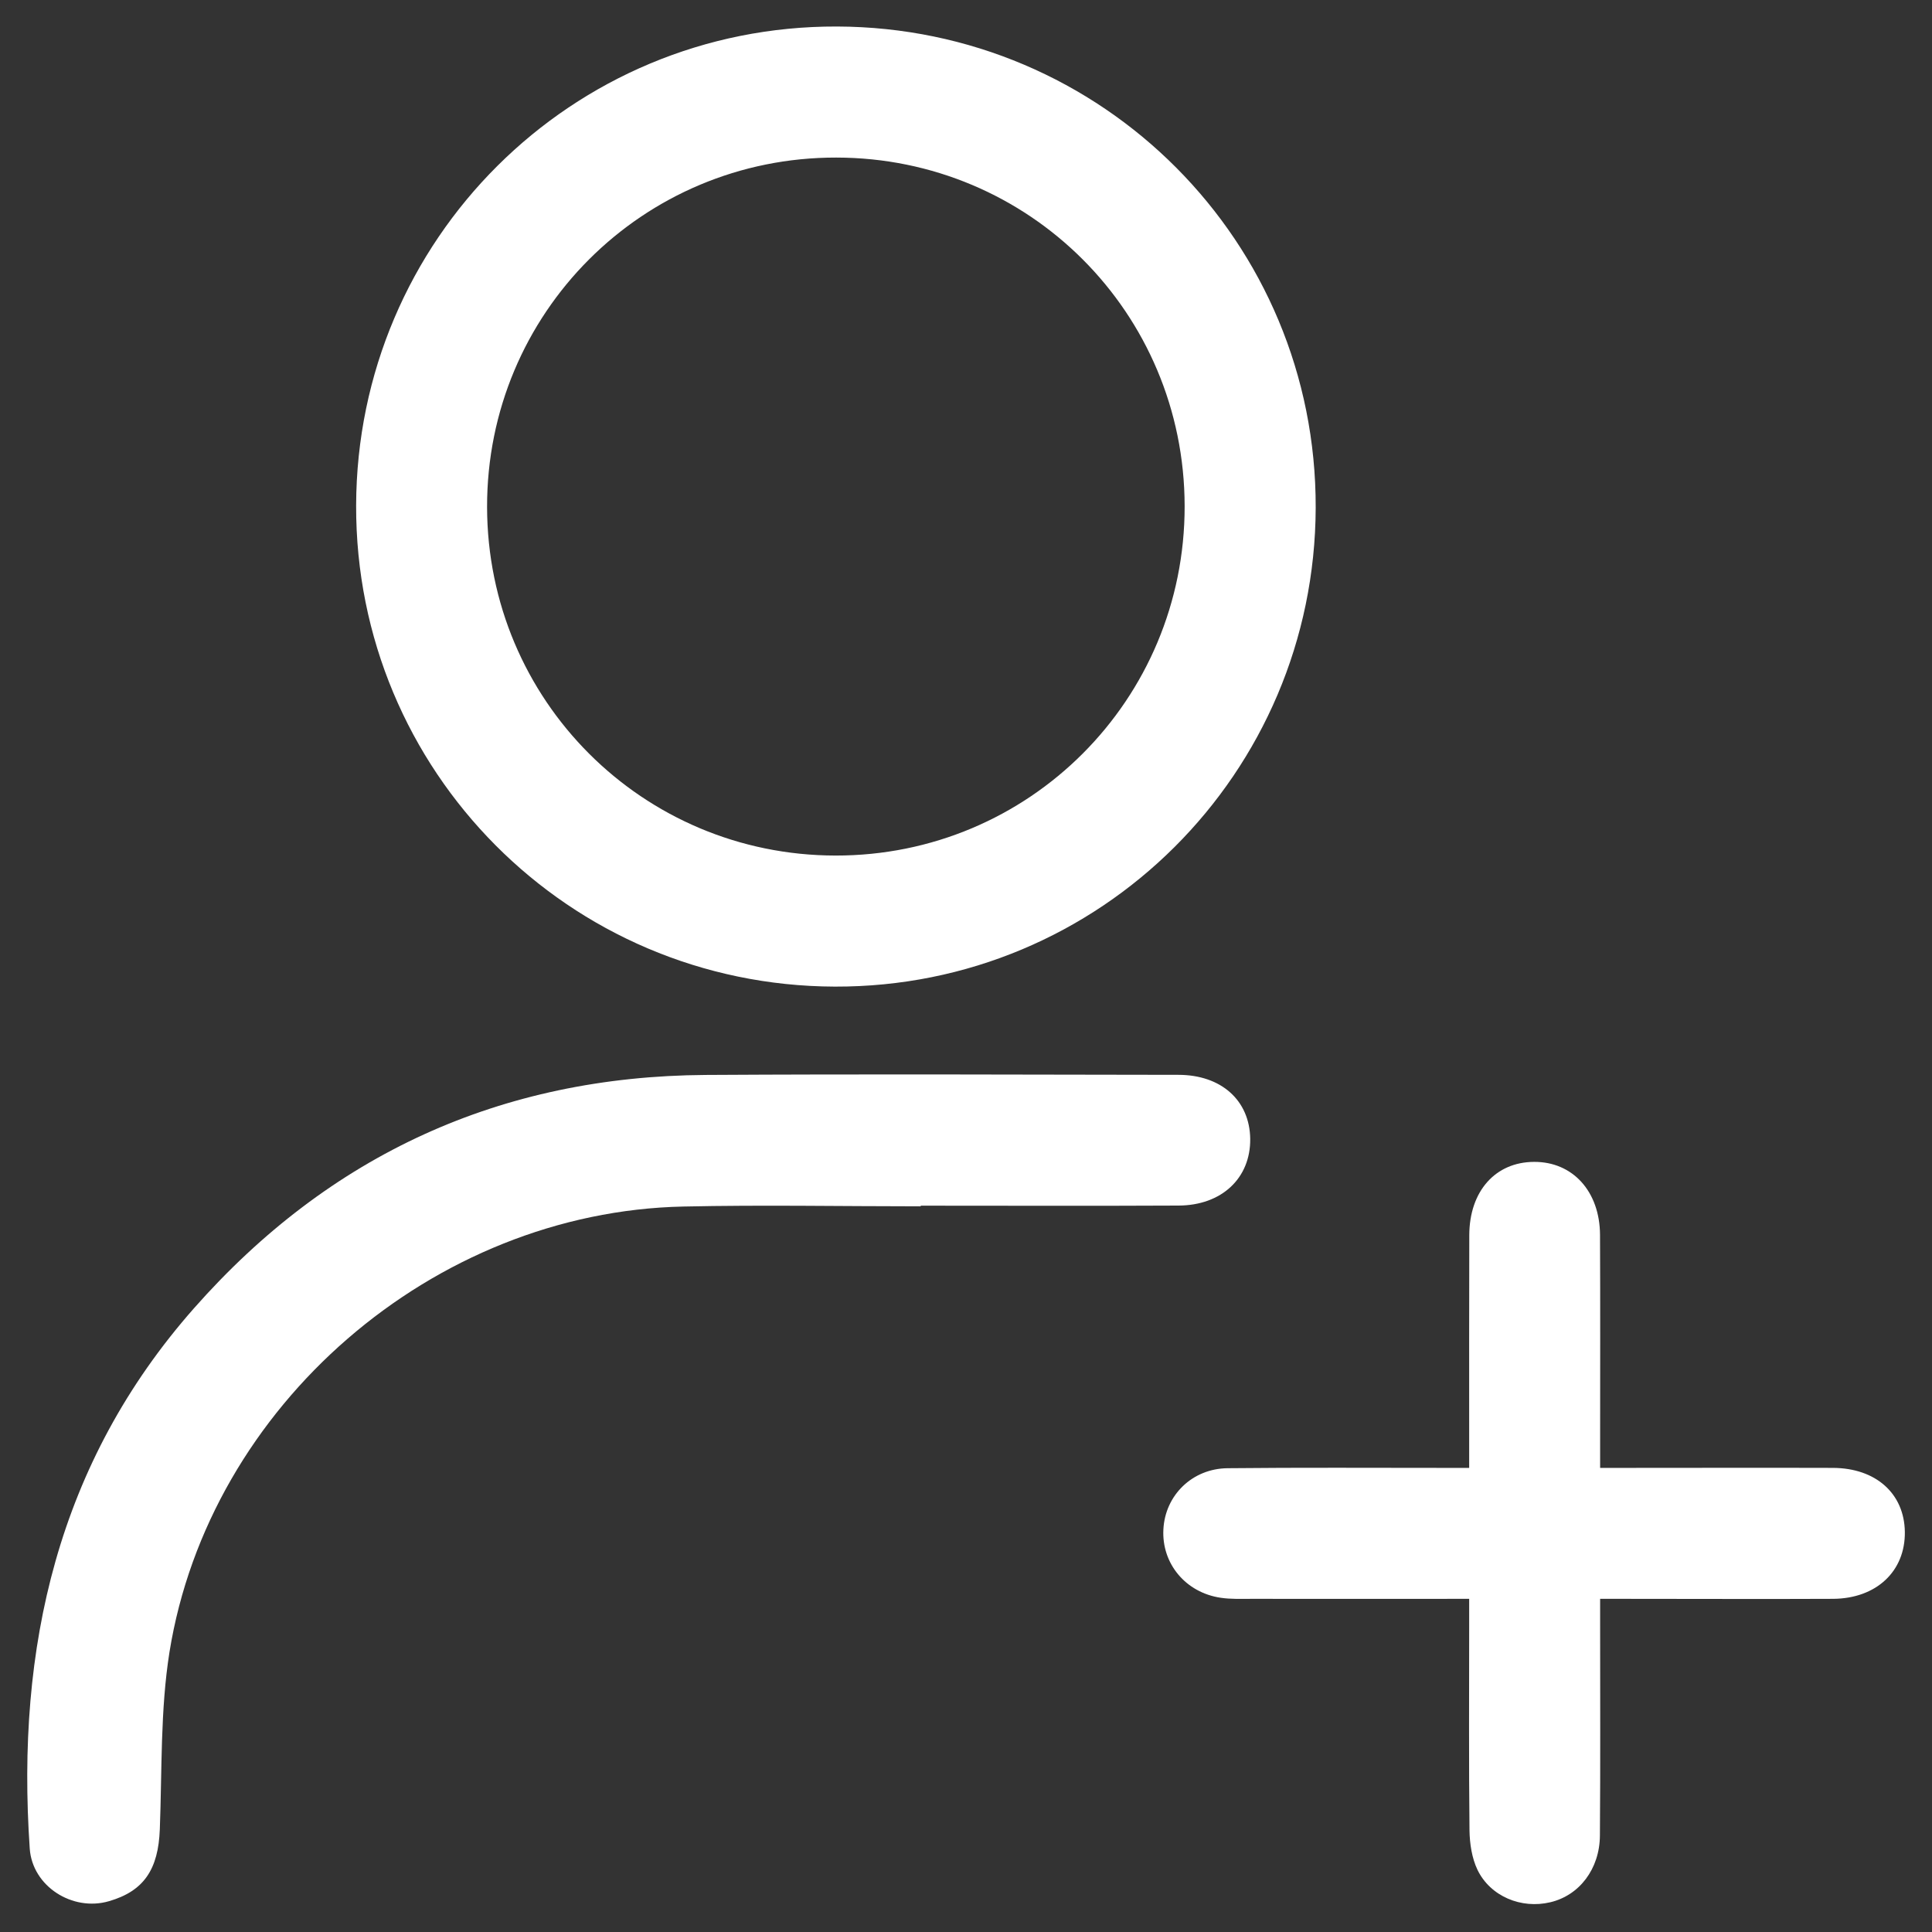 <svg width="18" height="18" viewBox="0 0 18 18" fill="none" xmlns="http://www.w3.org/2000/svg">
<rect x="0" y="0" width="18" height="18" fill="#333333" stroke="none"/>
<path d="M7.778 9.192C5.302 9.184 3.311 7.183 3.318 4.709C3.325 2.232 5.326 0.239 7.798 0.247C10.275 0.255 12.265 2.254 12.258 4.73C12.251 7.206 10.249 9.2 7.778 9.192ZM11.037 4.714C11.034 2.915 9.59 1.47 7.792 1.468C5.987 1.465 4.535 2.919 4.538 4.724C4.541 6.523 5.986 7.968 7.783 7.971C9.587 7.974 11.04 6.52 11.037 4.714Z" fill="white"/>
<path d="M8.578 11.239C7.841 11.239 7.104 11.225 6.367 11.241C4.039 11.29 1.949 13.092 1.579 15.392C1.493 15.933 1.51 16.492 1.489 17.043C1.475 17.416 1.341 17.619 1.015 17.713C0.676 17.812 0.301 17.575 0.277 17.222C0.149 15.351 0.536 13.629 1.808 12.188C3.071 10.757 4.666 10.027 6.576 10.015C8.044 10.006 9.511 10.012 10.978 10.014C11.379 10.014 11.643 10.253 11.648 10.61C11.652 10.976 11.383 11.231 10.979 11.232C10.179 11.236 9.379 11.233 8.578 11.233C8.578 11.236 8.578 11.237 8.578 11.239Z" fill="white"/>
<path d="M13.688 14.896C12.99 14.896 12.324 14.897 11.658 14.896C11.563 14.896 11.466 14.9 11.373 14.886C11.046 14.838 10.822 14.567 10.839 14.249C10.855 13.932 11.107 13.682 11.438 13.679C12.112 13.672 12.785 13.676 13.458 13.676C13.526 13.676 13.594 13.676 13.688 13.676C13.688 13.587 13.688 13.52 13.688 13.452C13.688 12.804 13.687 12.156 13.689 11.508C13.69 11.097 13.933 10.826 14.293 10.825C14.652 10.823 14.905 11.1 14.907 11.505C14.91 12.153 14.908 12.801 14.908 13.449C14.908 13.517 14.908 13.585 14.908 13.676C14.998 13.676 15.066 13.676 15.134 13.676C15.782 13.676 16.43 13.674 17.078 13.676C17.478 13.678 17.742 13.916 17.747 14.272C17.752 14.638 17.483 14.893 17.079 14.896C16.432 14.899 15.784 14.896 15.136 14.896C15.068 14.896 15 14.896 14.908 14.896C14.908 14.983 14.908 15.051 14.908 15.118C14.908 15.779 14.911 16.44 14.906 17.101C14.904 17.414 14.713 17.66 14.443 17.723C14.174 17.787 13.885 17.669 13.765 17.42C13.713 17.311 13.693 17.177 13.691 17.054C13.684 16.412 13.688 15.77 13.688 15.129C13.688 15.061 13.688 14.992 13.688 14.896Z" fill="white"/>
</svg>
